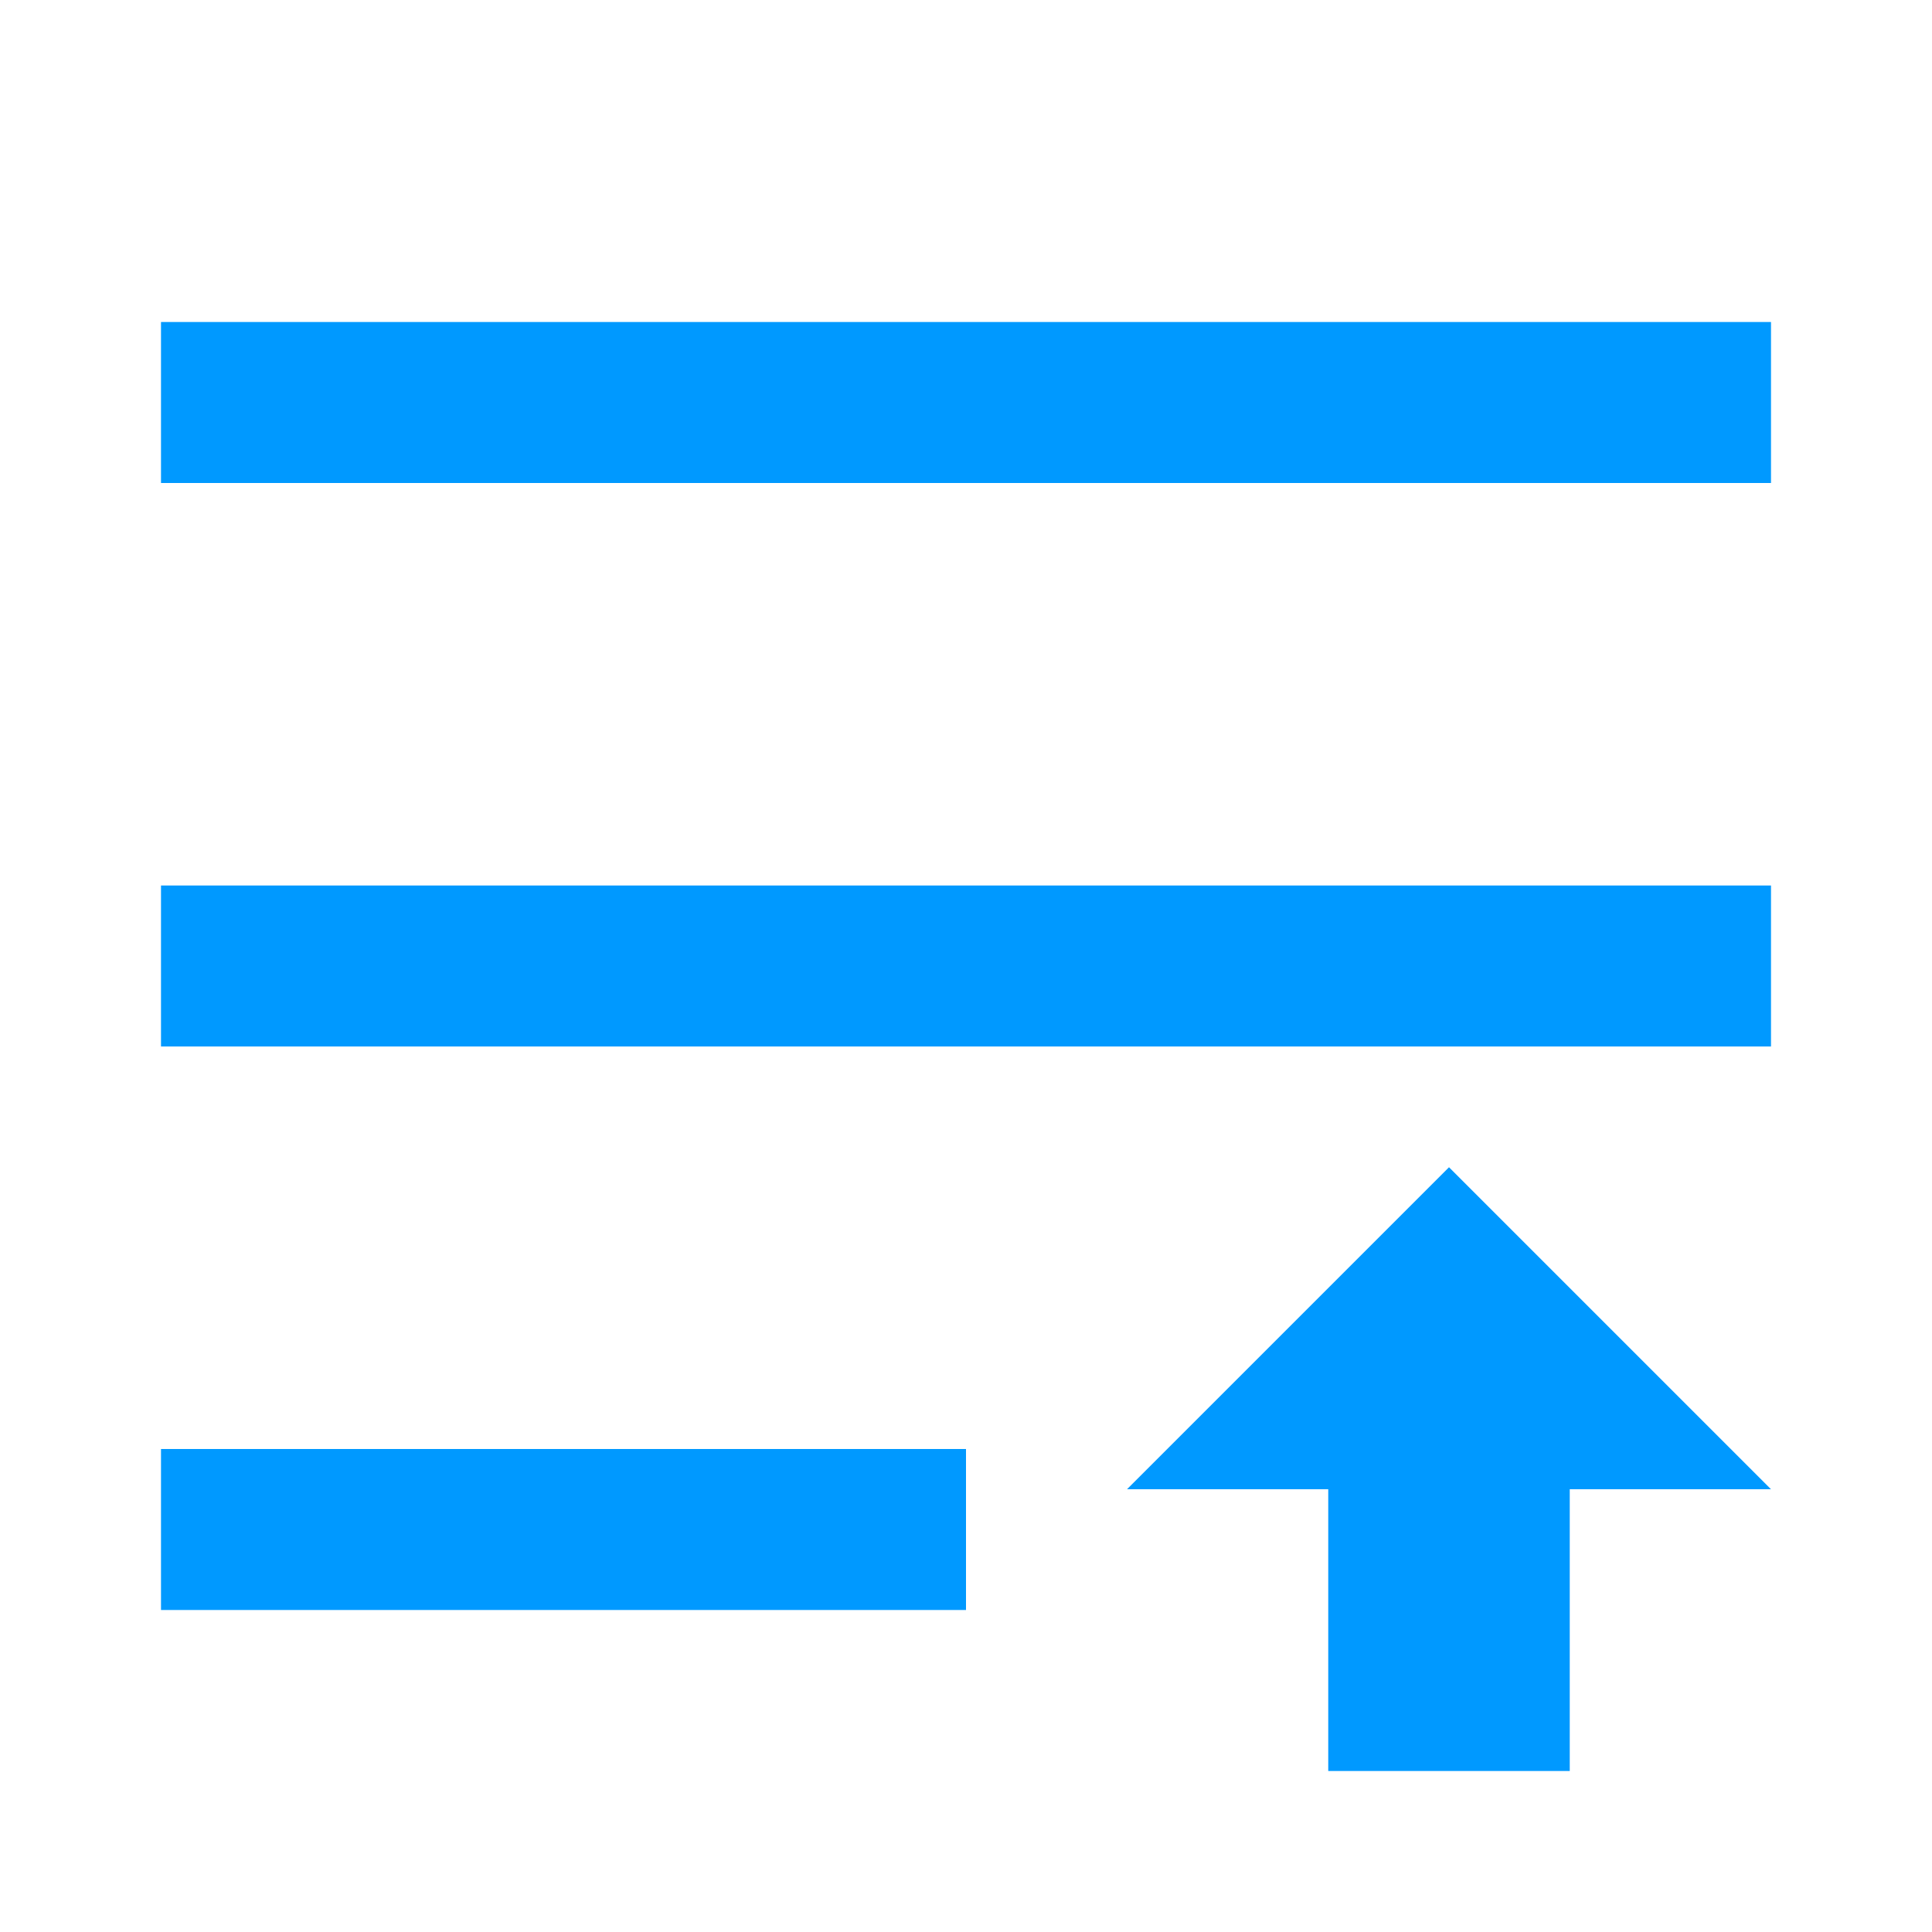 <svg width="24" height="24" viewBox="0 0 24 24" fill="none" xmlns="http://www.w3.org/2000/svg">
<g clip-path="url(#clip0_1722_7156)">
<path d="M2 18H12V20H2V18ZM2 11H22V13H2V11ZM2 4H22V6H2V4Z" fill="#0099FF"/>
<path d="M14 18.5L16.5 18.5L16.5 22L19.5 22L19.5 18.5L22 18.5L18 14.5L14 18.5Z" fill="#0099FF"/>
</g>
<defs>
<clipPath id="clip0_1722_7156">
<rect width="24" height="24" fill="white"/>
</clipPath>
</defs>
</svg>
